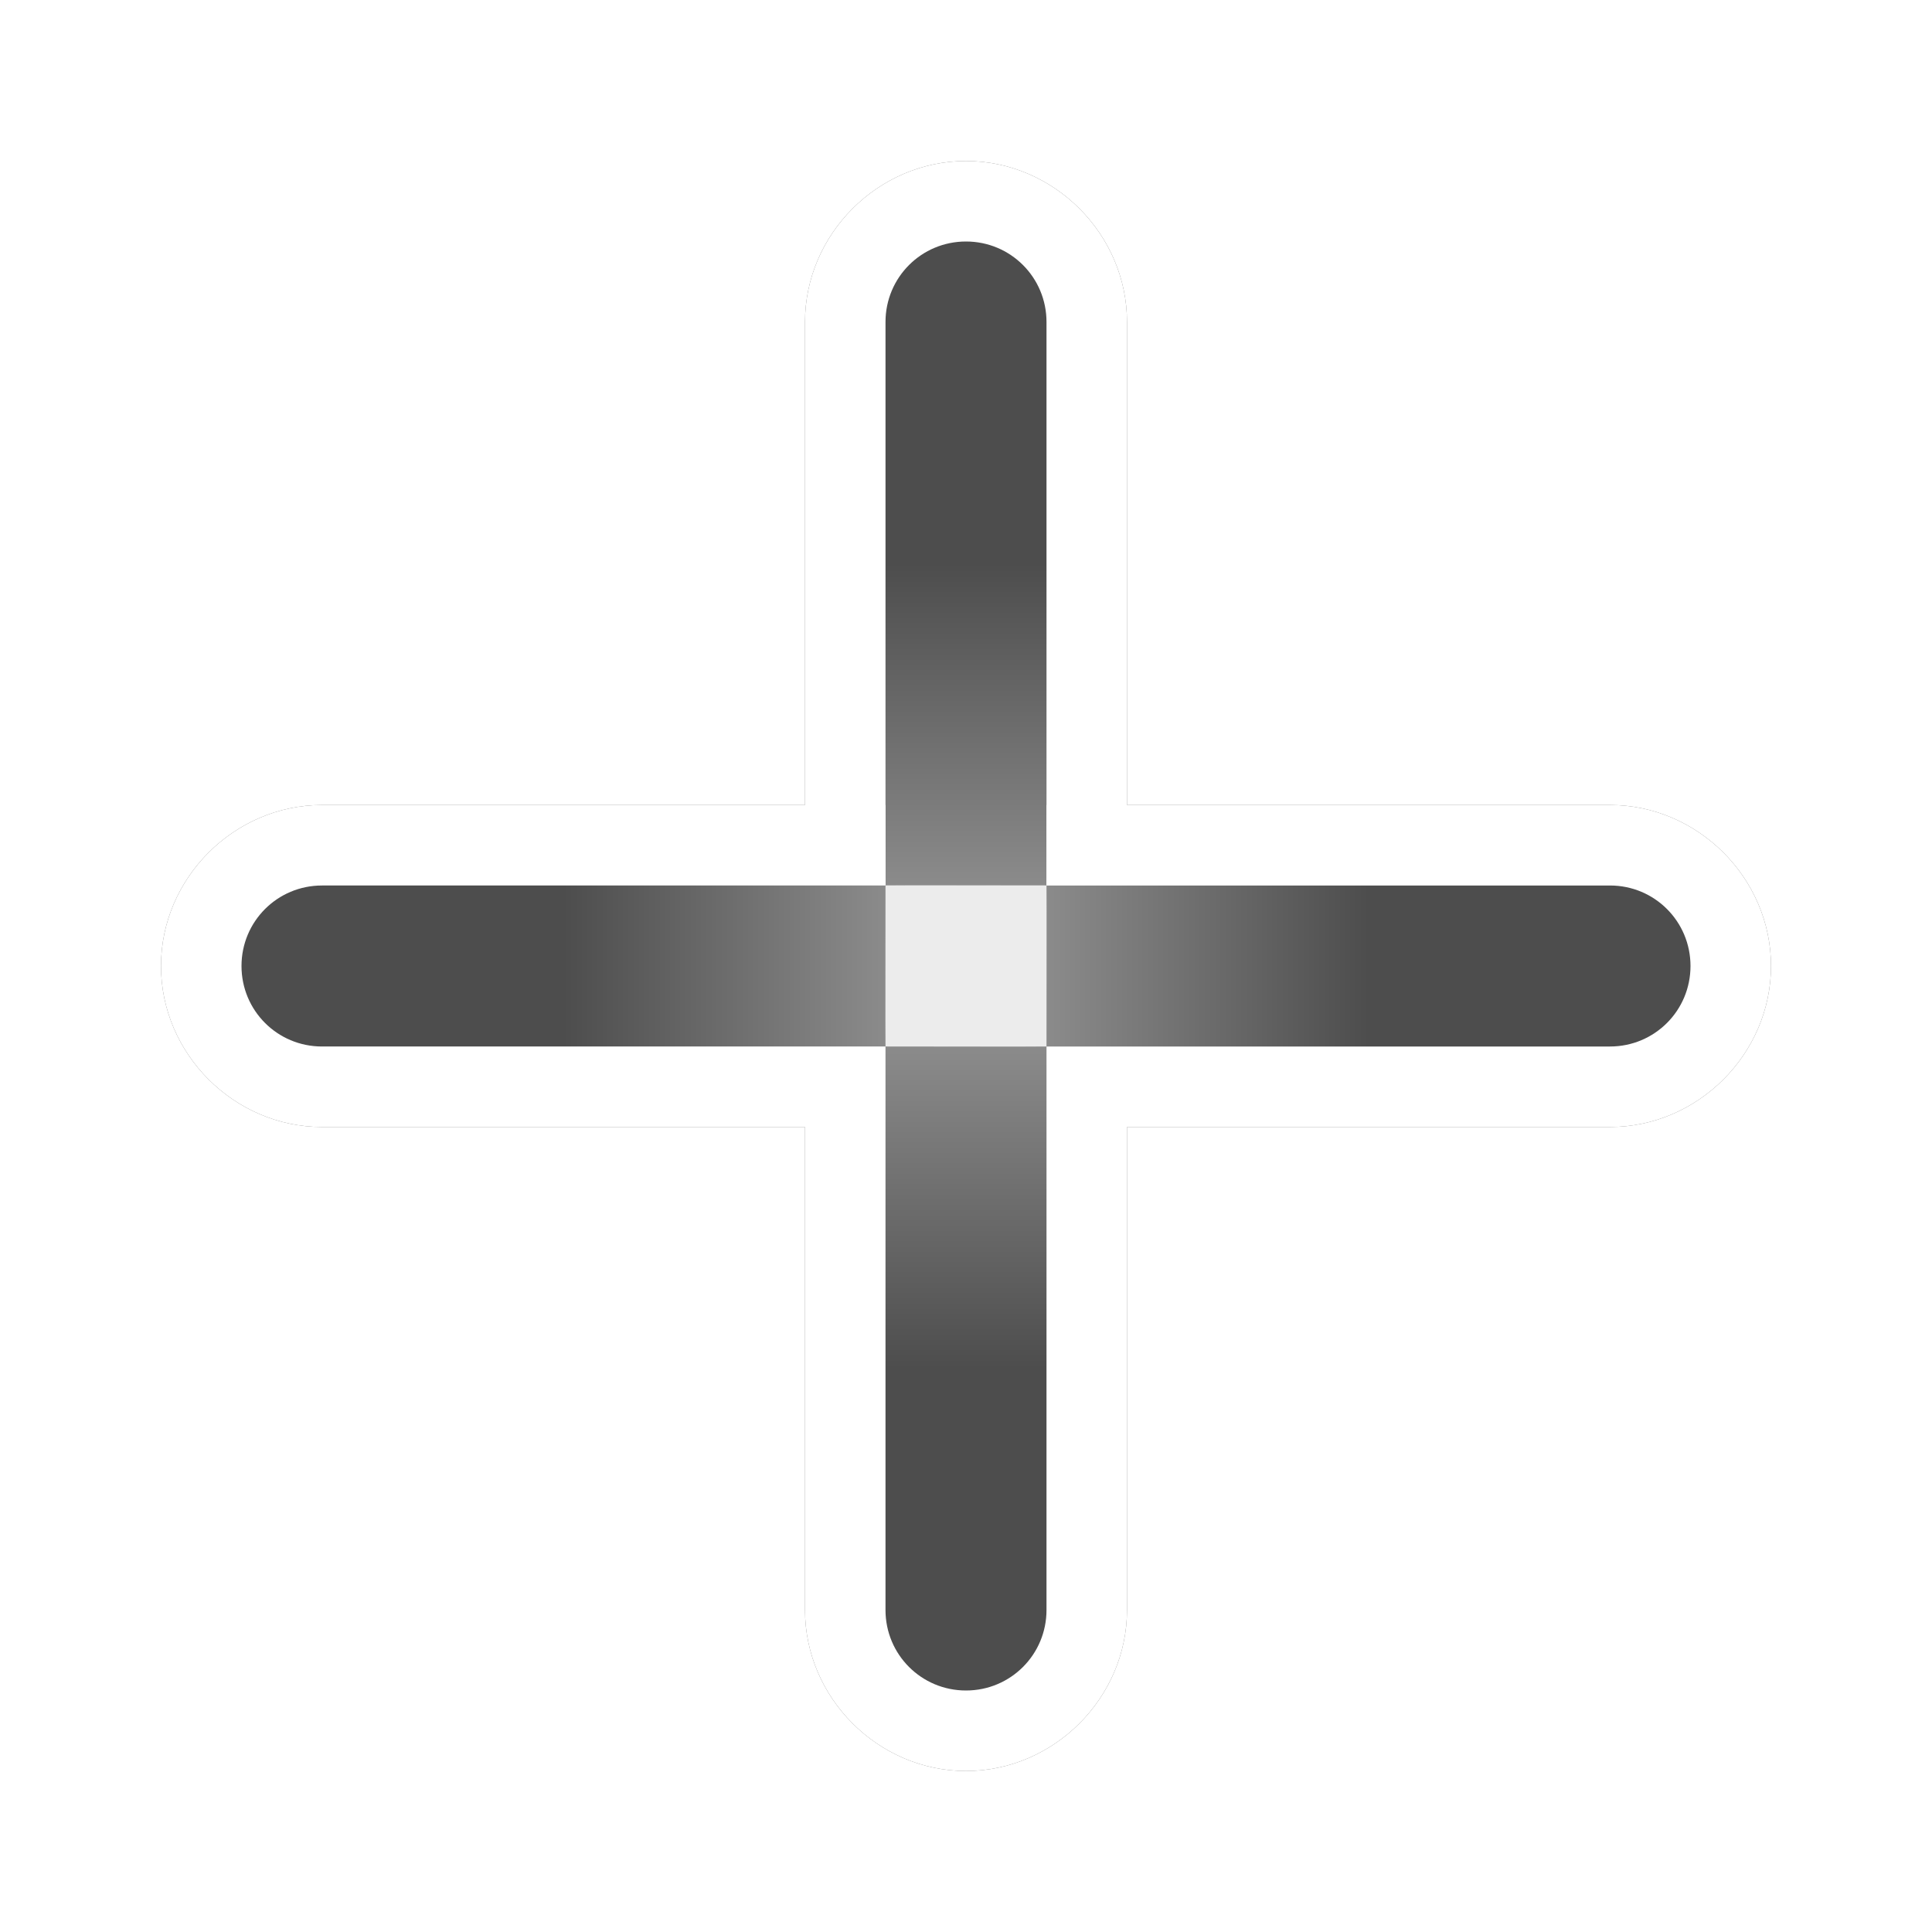<?xml version="1.0" encoding="UTF-8"?>
<!-- Created with Inkscape (http://www.inkscape.org/) -->
<svg width="24" height="24" version="1.1" viewBox="0 0 24 24" xmlns="http://www.w3.org/2000/svg" xmlns:xlink="http://www.w3.org/1999/xlink">
 <defs>
  <linearGradient id="linearGradient4695" x1="12" x2="12" y1="7" y2="11" gradientUnits="userSpaceOnUse">
   <stop stop-color="#4d4d4d" offset="0"/>
   <stop stop-color="#8b8b8b" offset="1"/>
  </linearGradient>
  <linearGradient id="linearGradient1150" x1="12" x2="12" y1="7" y2="11" gradientTransform="rotate(90,12,12)" gradientUnits="userSpaceOnUse" xlink:href="#linearGradient4695"/>
  <linearGradient id="linearGradient1179" x1="12" x2="12" y1="7" y2="11" gradientTransform="rotate(180,12,12)" gradientUnits="userSpaceOnUse" xlink:href="#linearGradient4695"/>
  <linearGradient id="linearGradient1233" x1="12" x2="12" y1="7" y2="11" gradientTransform="rotate(-90,12,12)" gradientUnits="userSpaceOnUse" xlink:href="#linearGradient4695"/>
  <linearGradient id="linearGradient865" x1="12" x2="12" y1="7" y2="11" gradientUnits="userSpaceOnUse" xlink:href="#linearGradient4695"/>
  <filter id="filter1485" x="-.096" y="-.096" width="1.192" height="1.192" color-interpolation-filters="sRGB">
   <feGaussianBlur result="blur" stdDeviation="0.8 0.8"/>
  </filter>
 </defs>
 <g fill="#666" filter="url(#filter1485)">
  <path d="m12 2c-1.091 0-2 0.909-2 2v7h1c0.336-0.003 0.976 2.37e-4 2 0h1v-7c0-1.091-0.909-2-2-2z" color="#000000" style="-inkscape-stroke:none;paint-order:stroke fill markers"/>
  <path d="m12 3c0.554 0 1 0.446 1 1v7c-1.022 2.36e-4 -1.645-0.004-2 0v-7c0-0.554 0.446-1 1-1z" color="#000000" stroke-width="0" style="paint-order:stroke fill markers"/>
  <path d="m22 12c0-1.091-0.909-2-2-2h-7v1c0.003 0.336-2.37e-4 0.976 0 2v1h7c1.091 0 2-0.909 2-2z" color="#000000" style="-inkscape-stroke:none;paint-order:stroke fill markers"/>
  <path d="m12 22c1.091 0 2-0.909 2-2v-7h-1c-0.336 0.003-0.976-2.37e-4 -2 0h-1v7c0 1.091 0.909 2 2 2z" color="#000000" style="-inkscape-stroke:none;paint-order:stroke fill markers"/>
  <path d="m2 12c0 1.091 0.909 2 2 2h7v-1c-0.003-0.336 2.37e-4 -0.976 0-2v-1h-7c-1.091 0-2 0.909-2 2z" color="#000000" style="-inkscape-stroke:none;paint-order:stroke fill markers"/>
  <rect x="11" y="11" width="2" height="2"/>
  <g stroke-width="0">
   <path d="m21 12c0 0.554-0.446 1-1 1h-7c-2.36e-4 -1.022 0.004-1.645 0-2h7c0.554 0 1 0.446 1 1z" color="#000000" style="paint-order:stroke fill markers"/>
   <path d="m12 21c-0.554 0-1-0.446-1-1v-7c1.022-2.36e-4 1.645 0.004 2 0v7c0 0.554-0.446 1-1 1z" color="#000000" style="paint-order:stroke fill markers"/>
   <path d="m3 12c0-0.554 0.446-1 1-1h7c2.36e-4 1.022-0.004 1.645 0 2h-7c-0.554 0-1-0.446-1-1z" color="#000000" style="paint-order:stroke fill markers"/>
  </g>
 </g>
 <path d="m12 2c-1.091 0-2 0.909-2 2v7h1c0.336-0.003 0.976 2.37e-4 2 0h1v-7c0-1.091-0.909-2-2-2z" color="#000000" fill="#fff" style="-inkscape-stroke:none;paint-order:stroke fill markers"/>
 <path d="m12 3c0.554 0 1 0.446 1 1v7c-1.022 2.36e-4 -1.645-0.004-2 0v-7c0-0.554 0.446-1 1-1z" color="#000000" fill="url(#linearGradient865)" stroke-width="0" style="paint-order:stroke fill markers"/>
 <g fill="#fff">
  <path d="m22 12c0-1.091-0.909-2-2-2h-7v1c0.003 0.336-2.37e-4 0.976 0 2v1h7c1.091 0 2-0.909 2-2z" color="#000000" style="-inkscape-stroke:none;paint-order:stroke fill markers"/>
  <path d="m12 22c1.091 0 2-0.909 2-2v-7h-1c-0.336 0.003-0.976-2.37e-4 -2 0h-1v7c0 1.091 0.909 2 2 2z" color="#000000" style="-inkscape-stroke:none;paint-order:stroke fill markers"/>
  <path d="m2 12c0 1.091 0.909 2 2 2h7v-1c-0.003-0.336 2.37e-4 -0.976 0-2v-1h-7c-1.091 0-2 0.909-2 2z" color="#000000" style="-inkscape-stroke:none;paint-order:stroke fill markers"/>
 </g>
 <rect x="11" y="11" width="2" height="2" fill="#ececec"/>
 <g stroke-width="0">
  <path d="m21 12c0 0.554-0.446 1-1 1h-7c-2.36e-4 -1.022 0.004-1.645 0-2h7c0.554 0 1 0.446 1 1z" color="#000000" fill="url(#linearGradient1150)" style="paint-order:stroke fill markers"/>
  <path d="m12 21c-0.554 0-1-0.446-1-1v-7c1.022-2.36e-4 1.645 0.004 2 0v7c0 0.554-0.446 1-1 1z" color="#000000" fill="url(#linearGradient1179)" style="paint-order:stroke fill markers"/>
  <path d="m3 12c0-0.554 0.446-1 1-1h7c2.36e-4 1.022-0.004 1.645 0 2h-7c-0.554 0-1-0.446-1-1z" color="#000000" fill="url(#linearGradient1233)" style="paint-order:stroke fill markers"/>
 </g>
</svg>
